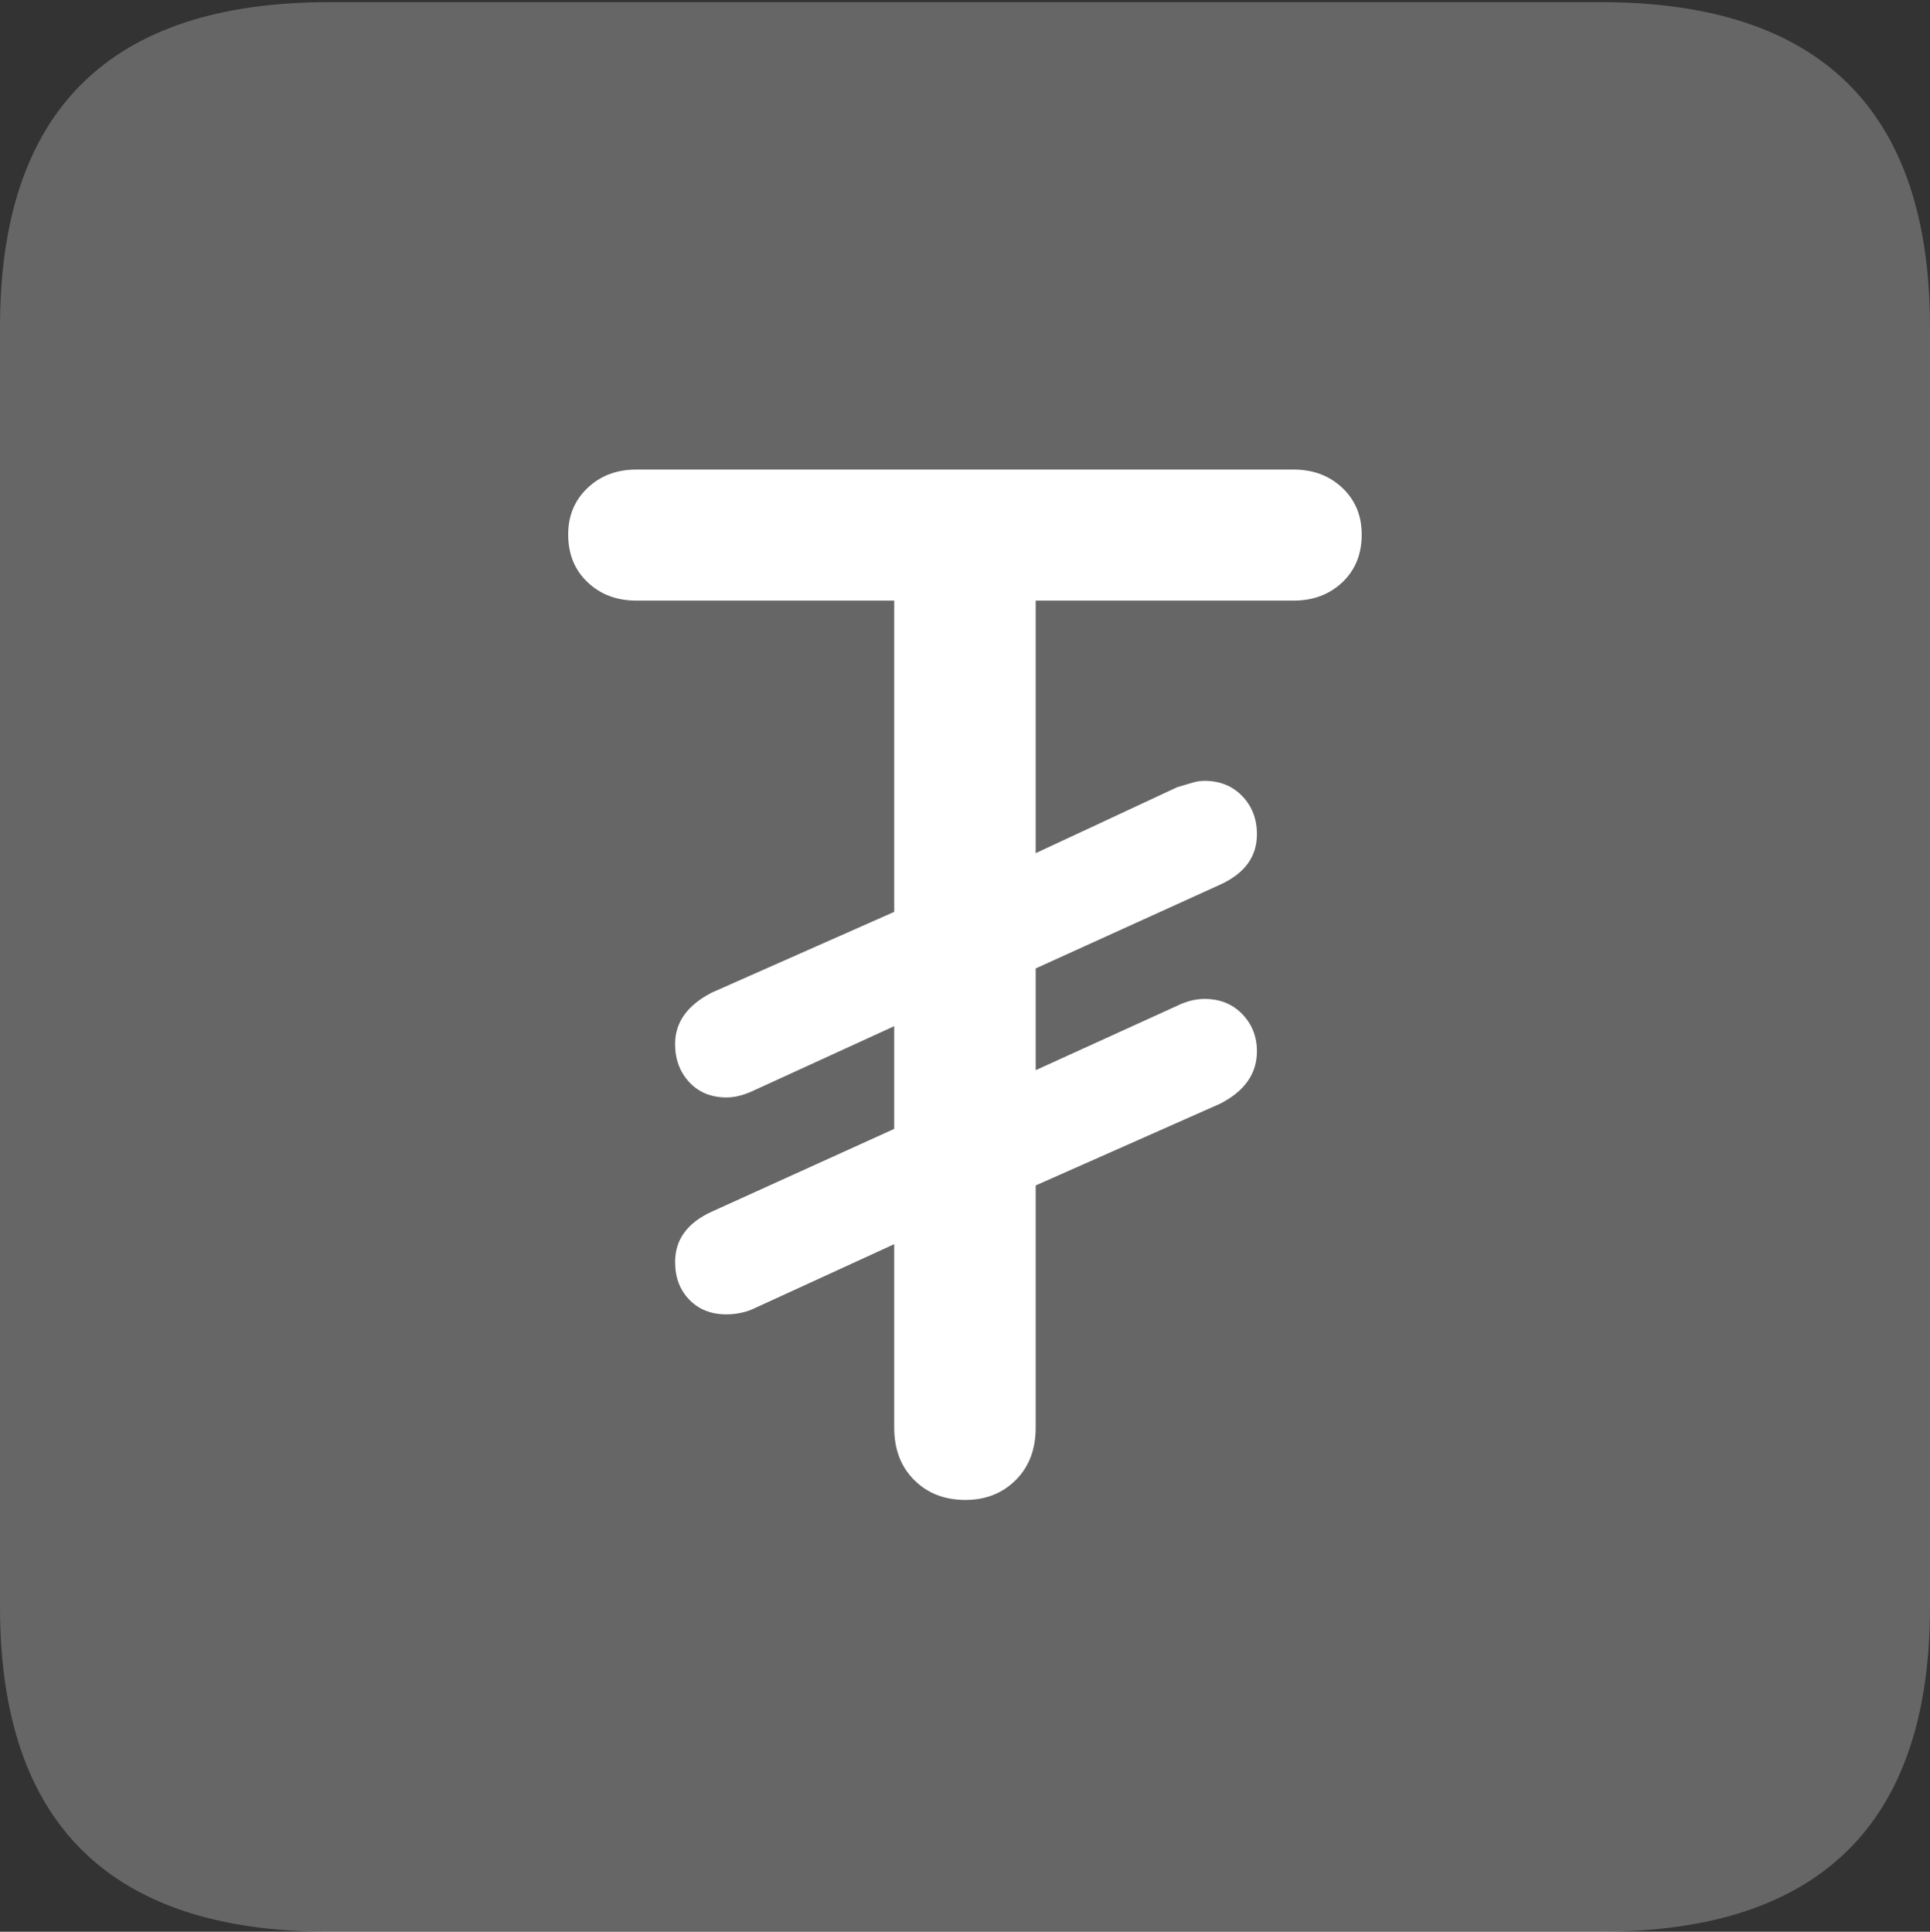 <?xml version="1.0" encoding="UTF-8"?>
<!--Generator: Apple Native CoreSVG 175.5-->
<!DOCTYPE svg
PUBLIC "-//W3C//DTD SVG 1.1//EN"
       "http://www.w3.org/Graphics/SVG/1.1/DTD/svg11.dtd">
<svg version="1.1" xmlns="http://www.w3.org/2000/svg" xmlns:xlink="http://www.w3.org/1999/xlink" width="17.979" height="17.998">
 <rect width="100%" height="100%" fill="#333333" stroke="none"/>
 <g>
  <rect height="17.998" opacity="0" width="17.979" x="0" y="0"/>
  <path d="M3.066 17.998L14.912 17.998Q16.445 17.998 17.212 17.241Q17.979 16.484 17.979 14.971L17.979 3.047Q17.979 1.533 17.212 0.776Q16.445 0.02 14.912 0.02L3.066 0.02Q1.533 0.02 0.767 0.776Q0 1.533 0 3.047L0 14.971Q0 16.484 0.767 17.241Q1.533 17.998 3.066 17.998Z" fill="rgba(255,255,255,0.25)"/>
  <path d="M8.994 13.975Q8.701 13.975 8.516 13.789Q8.33 13.604 8.33 13.301L8.33 11.592L7.031 12.188Q6.973 12.217 6.904 12.231Q6.836 12.246 6.768 12.246Q6.553 12.246 6.421 12.109Q6.289 11.973 6.289 11.758Q6.289 11.445 6.631 11.289L8.33 10.518L8.33 9.561L7.031 10.156Q6.973 10.185 6.904 10.205Q6.836 10.225 6.768 10.225Q6.553 10.225 6.421 10.083Q6.289 9.941 6.289 9.727Q6.289 9.424 6.631 9.248L8.33 8.496L8.33 5.596L5.928 5.596Q5.654 5.596 5.474 5.425Q5.293 5.254 5.293 4.98Q5.293 4.717 5.474 4.546Q5.654 4.375 5.928 4.375L12.051 4.375Q12.324 4.375 12.505 4.546Q12.685 4.717 12.685 4.98Q12.685 5.254 12.505 5.425Q12.324 5.596 12.051 5.596L9.648 5.596L9.648 7.949L10.967 7.334Q11.035 7.314 11.099 7.295Q11.162 7.275 11.221 7.275Q11.435 7.275 11.572 7.417Q11.709 7.559 11.709 7.773Q11.709 8.086 11.367 8.242L9.648 9.023L9.648 9.971L10.957 9.375Q11.094 9.307 11.221 9.307Q11.435 9.307 11.572 9.448Q11.709 9.59 11.709 9.795Q11.709 10.107 11.367 10.283L9.648 11.045L9.648 13.301Q9.648 13.604 9.463 13.789Q9.277 13.975 8.994 13.975Z" fill="#ffffff"/>
 </g>
</svg>
